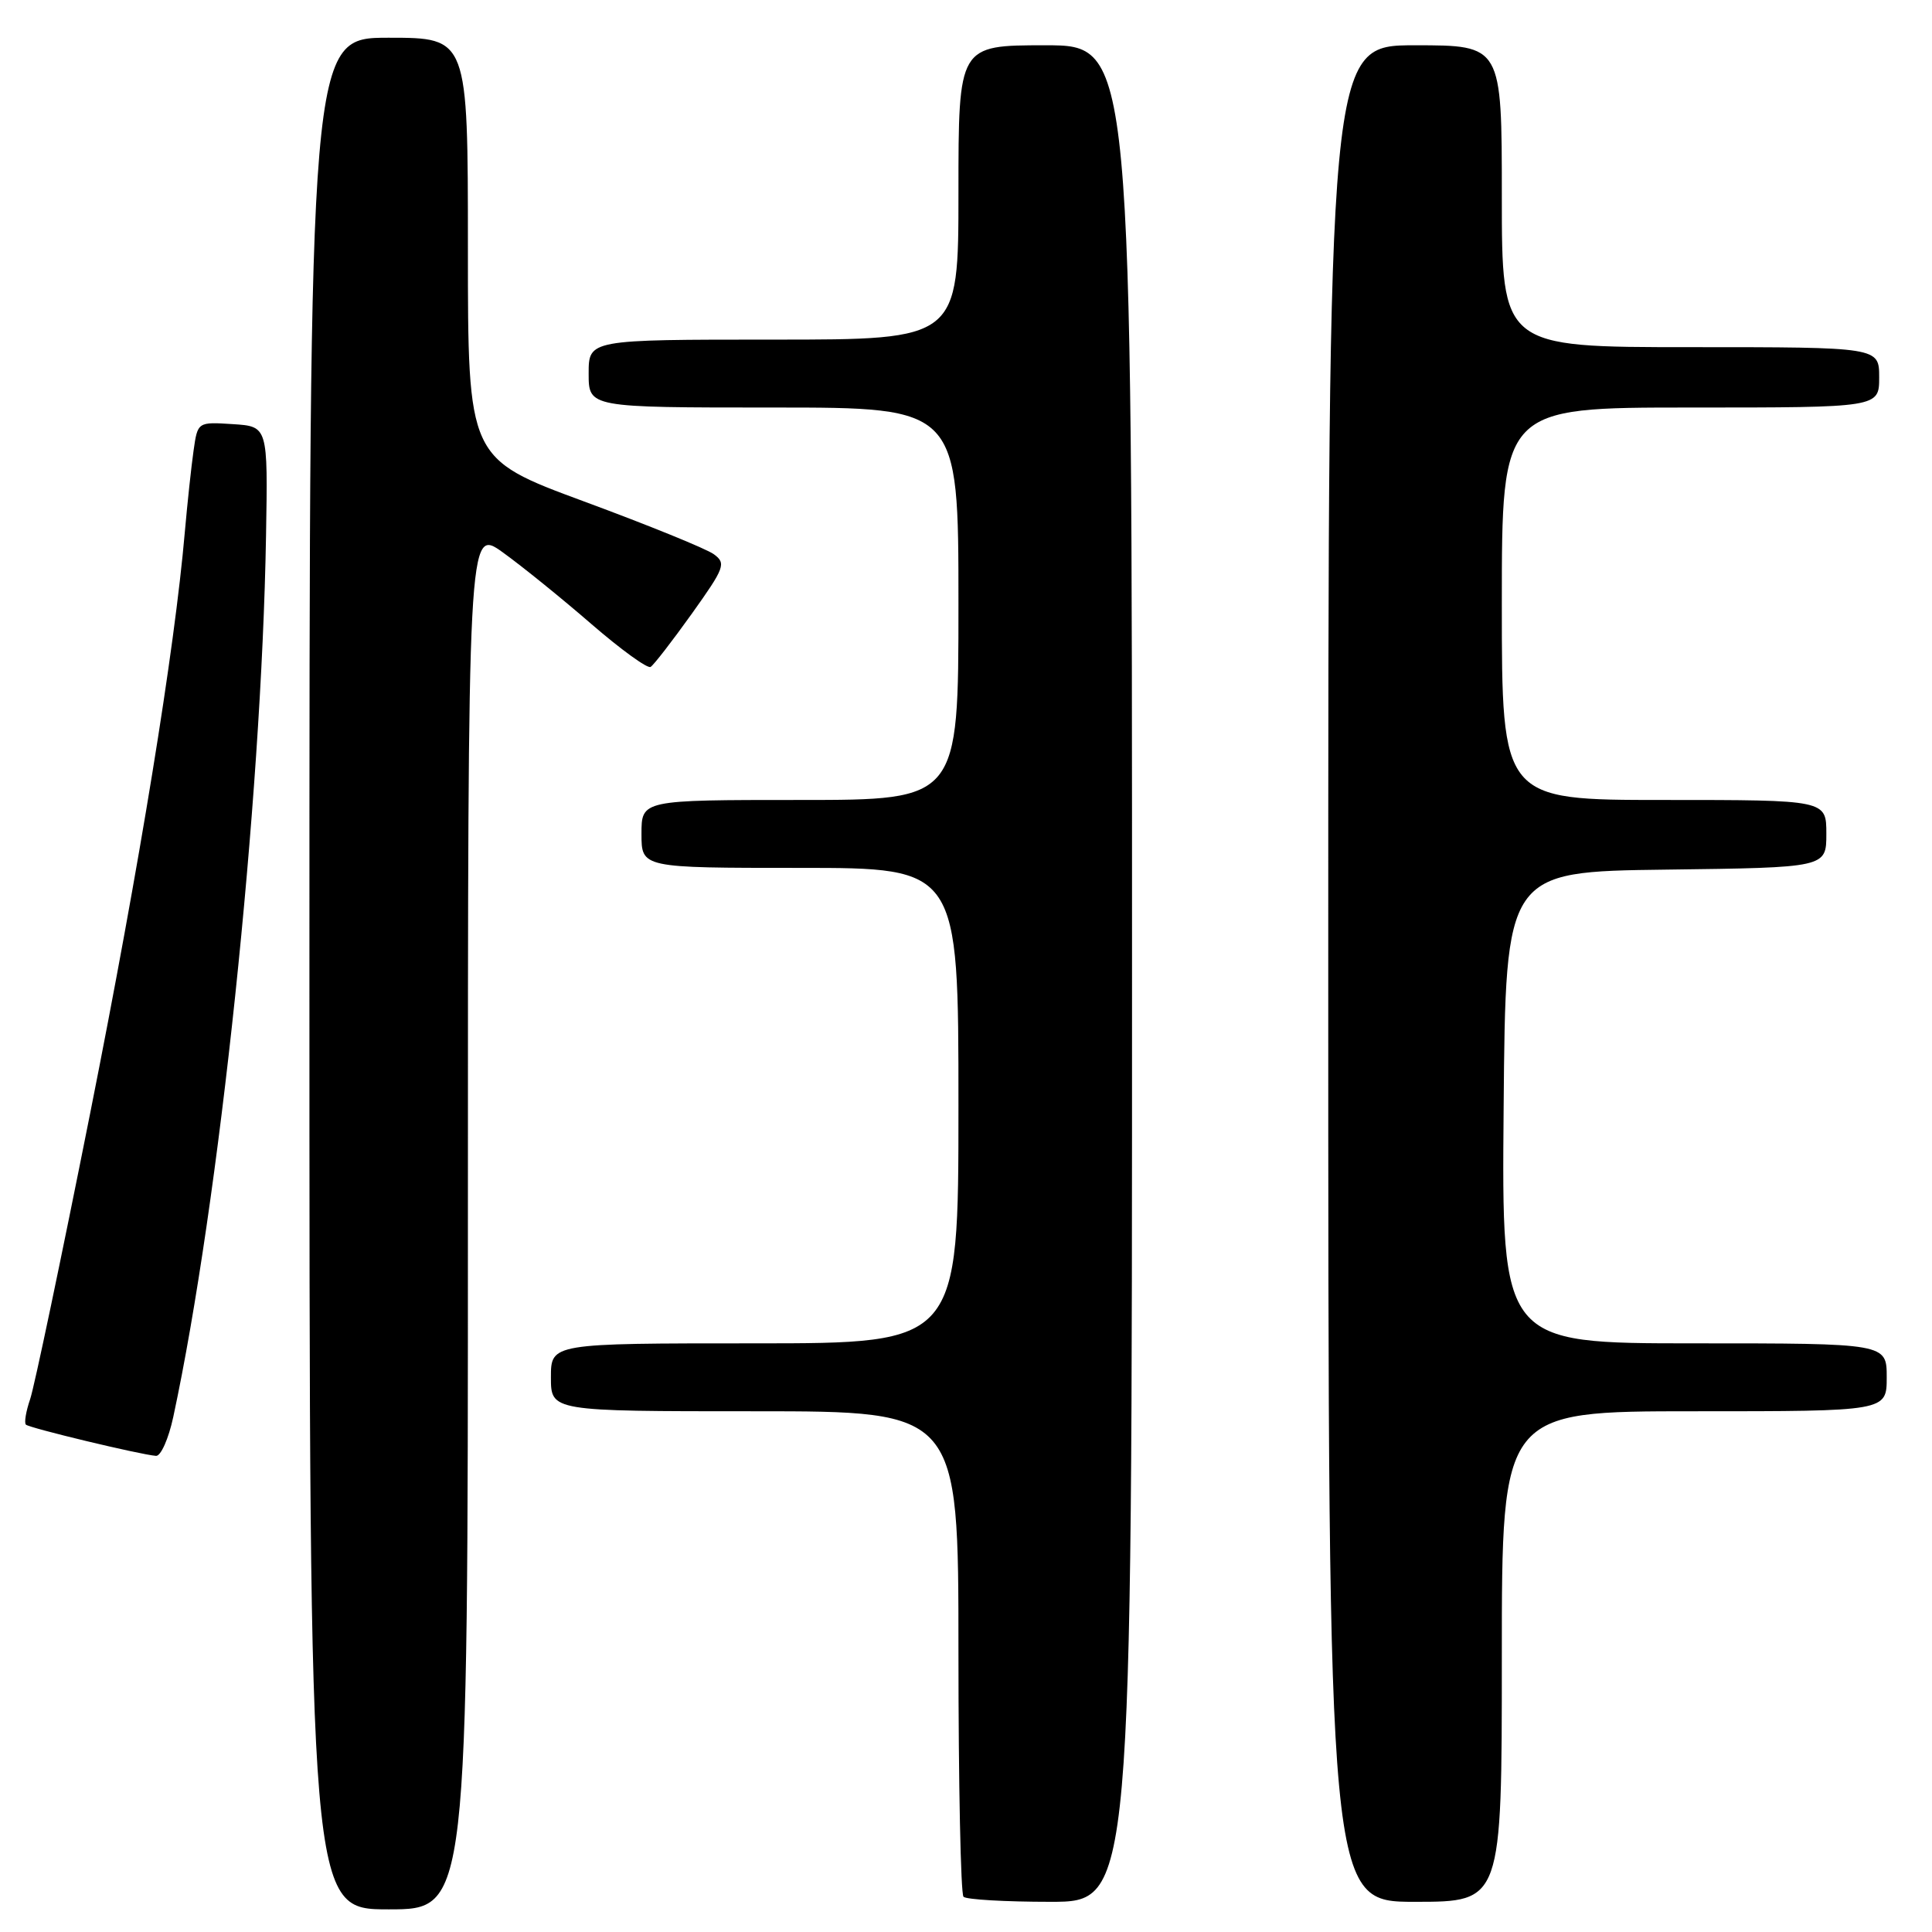 <?xml version="1.0" encoding="UTF-8" standalone="no"?>
<!DOCTYPE svg PUBLIC "-//W3C//DTD SVG 1.1//EN" "http://www.w3.org/Graphics/SVG/1.1/DTD/svg11.dtd" >
<svg xmlns="http://www.w3.org/2000/svg" xmlns:xlink="http://www.w3.org/1999/xlink" version="1.1" viewBox="0 0 256 256">
 <g >
 <path fill="currentColor"
d=" M 62.00 161.44 C 62.00 69.88 62.00 69.88 66.62 73.19 C 69.15 75.01 74.43 79.28 78.34 82.67 C 82.26 86.06 85.80 88.63 86.21 88.37 C 86.63 88.11 89.08 84.94 91.67 81.32 C 96.03 75.21 96.24 74.65 94.59 73.44 C 93.61 72.72 85.88 69.58 77.40 66.45 C 62.00 60.76 62.00 60.76 62.00 32.88 C 62.00 5.00 62.00 5.00 51.50 5.00 C 41.00 5.00 41.00 5.00 41.00 129.00 C 41.00 253.00 41.00 253.00 51.50 253.00 C 62.00 253.00 62.00 253.00 62.00 161.44 Z  M 150.00 129.00 C 150.00 6.00 150.00 6.00 138.50 6.00 C 127.00 6.00 127.00 6.00 127.00 25.50 C 127.00 45.00 127.00 45.00 102.50 45.00 C 78.00 45.00 78.00 45.00 78.00 49.50 C 78.00 54.00 78.00 54.00 102.50 54.00 C 127.00 54.00 127.00 54.00 127.00 80.00 C 127.00 106.00 127.00 106.00 106.00 106.00 C 85.00 106.00 85.00 106.00 85.00 110.50 C 85.00 115.00 85.00 115.00 106.00 115.00 C 127.00 115.00 127.00 115.00 127.00 146.50 C 127.00 178.00 127.00 178.00 100.00 178.00 C 73.00 178.00 73.00 178.00 73.00 182.50 C 73.00 187.00 73.00 187.00 100.00 187.00 C 127.00 187.00 127.00 187.00 127.00 218.83 C 127.00 236.34 127.30 250.97 127.67 251.33 C 128.03 251.70 133.21 252.00 139.17 252.00 C 150.00 252.00 150.00 252.00 150.00 129.00 Z  M 199.00 219.50 C 199.00 187.00 199.00 187.00 224.50 187.00 C 250.00 187.00 250.00 187.00 250.00 182.50 C 250.00 178.00 250.00 178.00 224.49 178.00 C 198.97 178.00 198.97 178.00 199.24 146.75 C 199.50 115.50 199.50 115.50 220.75 115.23 C 242.00 114.96 242.00 114.96 242.00 110.48 C 242.00 106.00 242.00 106.00 220.50 106.00 C 199.00 106.00 199.00 106.00 199.00 80.00 C 199.00 54.00 199.00 54.00 224.00 54.00 C 249.00 54.00 249.00 54.00 249.00 50.00 C 249.00 46.00 249.00 46.00 224.00 46.00 C 199.00 46.00 199.00 46.00 199.00 26.00 C 199.00 6.00 199.00 6.00 187.50 6.00 C 176.00 6.00 176.00 6.00 176.00 129.00 C 176.00 252.00 176.00 252.00 187.50 252.00 C 199.00 252.00 199.00 252.00 199.00 219.50 Z  M 22.96 187.75 C 29.05 159.39 34.66 106.12 35.25 71.00 C 35.50 56.50 35.50 56.50 30.85 56.20 C 26.19 55.90 26.19 55.90 25.65 59.70 C 25.35 61.79 24.83 66.65 24.49 70.50 C 23.13 86.19 18.53 114.42 11.95 147.50 C 8.12 166.75 4.54 183.81 3.99 185.41 C 3.44 187.01 3.19 188.52 3.43 188.77 C 3.89 189.22 18.55 192.74 20.67 192.91 C 21.31 192.96 22.34 190.64 22.96 187.75 Z "/>
</g>
</svg>